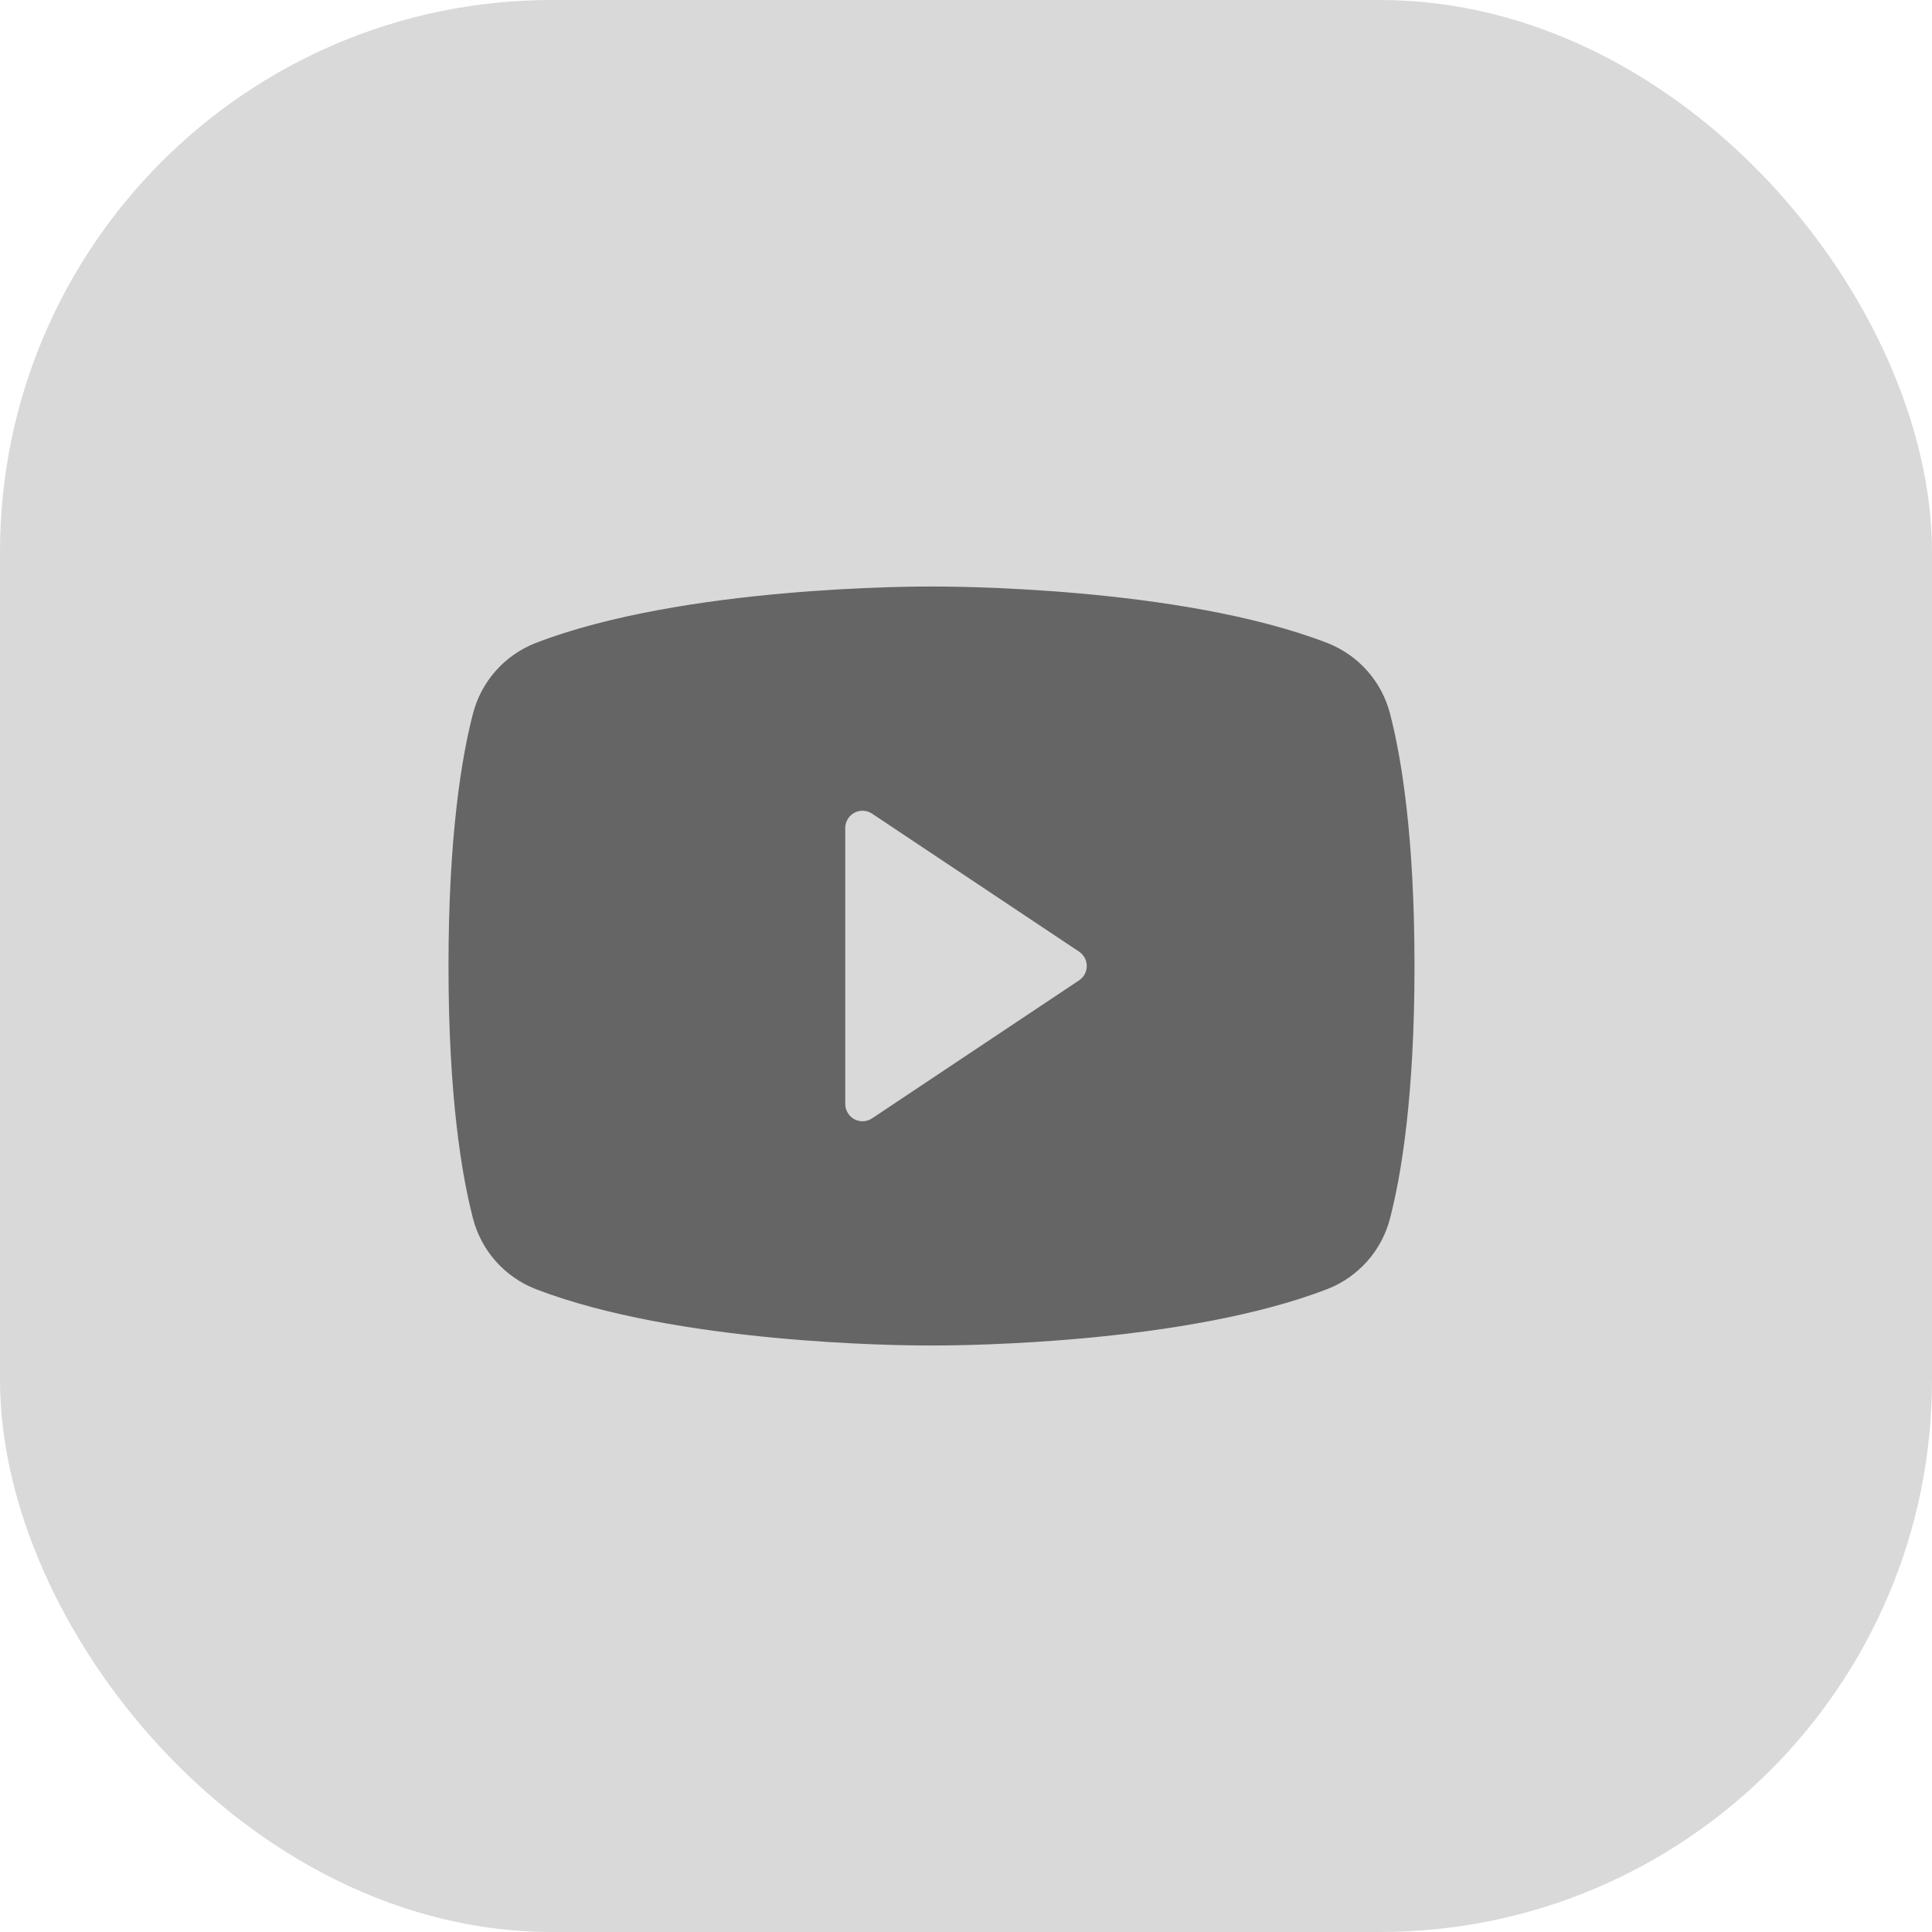 <svg width="28" height="28" viewBox="0 0 28 28" fill="none" xmlns="http://www.w3.org/2000/svg">
<rect width="28" height="28" rx="8" fill="#D9D9D9"/>
<path d="M20.146 10.345C20.087 10.115 19.974 9.901 19.816 9.723C19.659 9.545 19.461 9.407 19.24 9.32C17.098 8.492 13.688 8.5 13.5 8.5C13.312 8.5 9.902 8.492 7.76 9.32C7.539 9.407 7.341 9.545 7.184 9.723C7.026 9.901 6.913 10.115 6.854 10.345C6.692 10.969 6.5 12.109 6.5 14C6.5 15.891 6.692 17.031 6.854 17.655C6.913 17.886 7.026 18.099 7.183 18.277C7.341 18.455 7.539 18.594 7.76 18.681C9.812 19.473 13.025 19.5 13.459 19.5H13.541C13.975 19.5 17.189 19.473 19.24 18.681C19.462 18.594 19.659 18.455 19.817 18.277C19.974 18.099 20.087 17.886 20.146 17.655C20.308 17.03 20.5 15.891 20.5 14C20.5 12.109 20.308 10.969 20.146 10.345ZM15.639 14.208L12.639 16.208C12.601 16.233 12.557 16.248 12.512 16.25C12.467 16.252 12.422 16.242 12.382 16.221C12.342 16.199 12.309 16.167 12.286 16.128C12.262 16.09 12.25 16.045 12.25 16V12C12.25 11.955 12.262 11.91 12.286 11.871C12.309 11.833 12.342 11.801 12.382 11.779C12.422 11.758 12.467 11.748 12.512 11.75C12.557 11.752 12.601 11.767 12.639 11.792L15.639 13.792C15.673 13.815 15.701 13.846 15.721 13.882C15.74 13.918 15.75 13.959 15.75 14C15.75 14.041 15.74 14.082 15.721 14.118C15.701 14.154 15.673 14.185 15.639 14.208Z" fill="#656565"/>
</svg>

